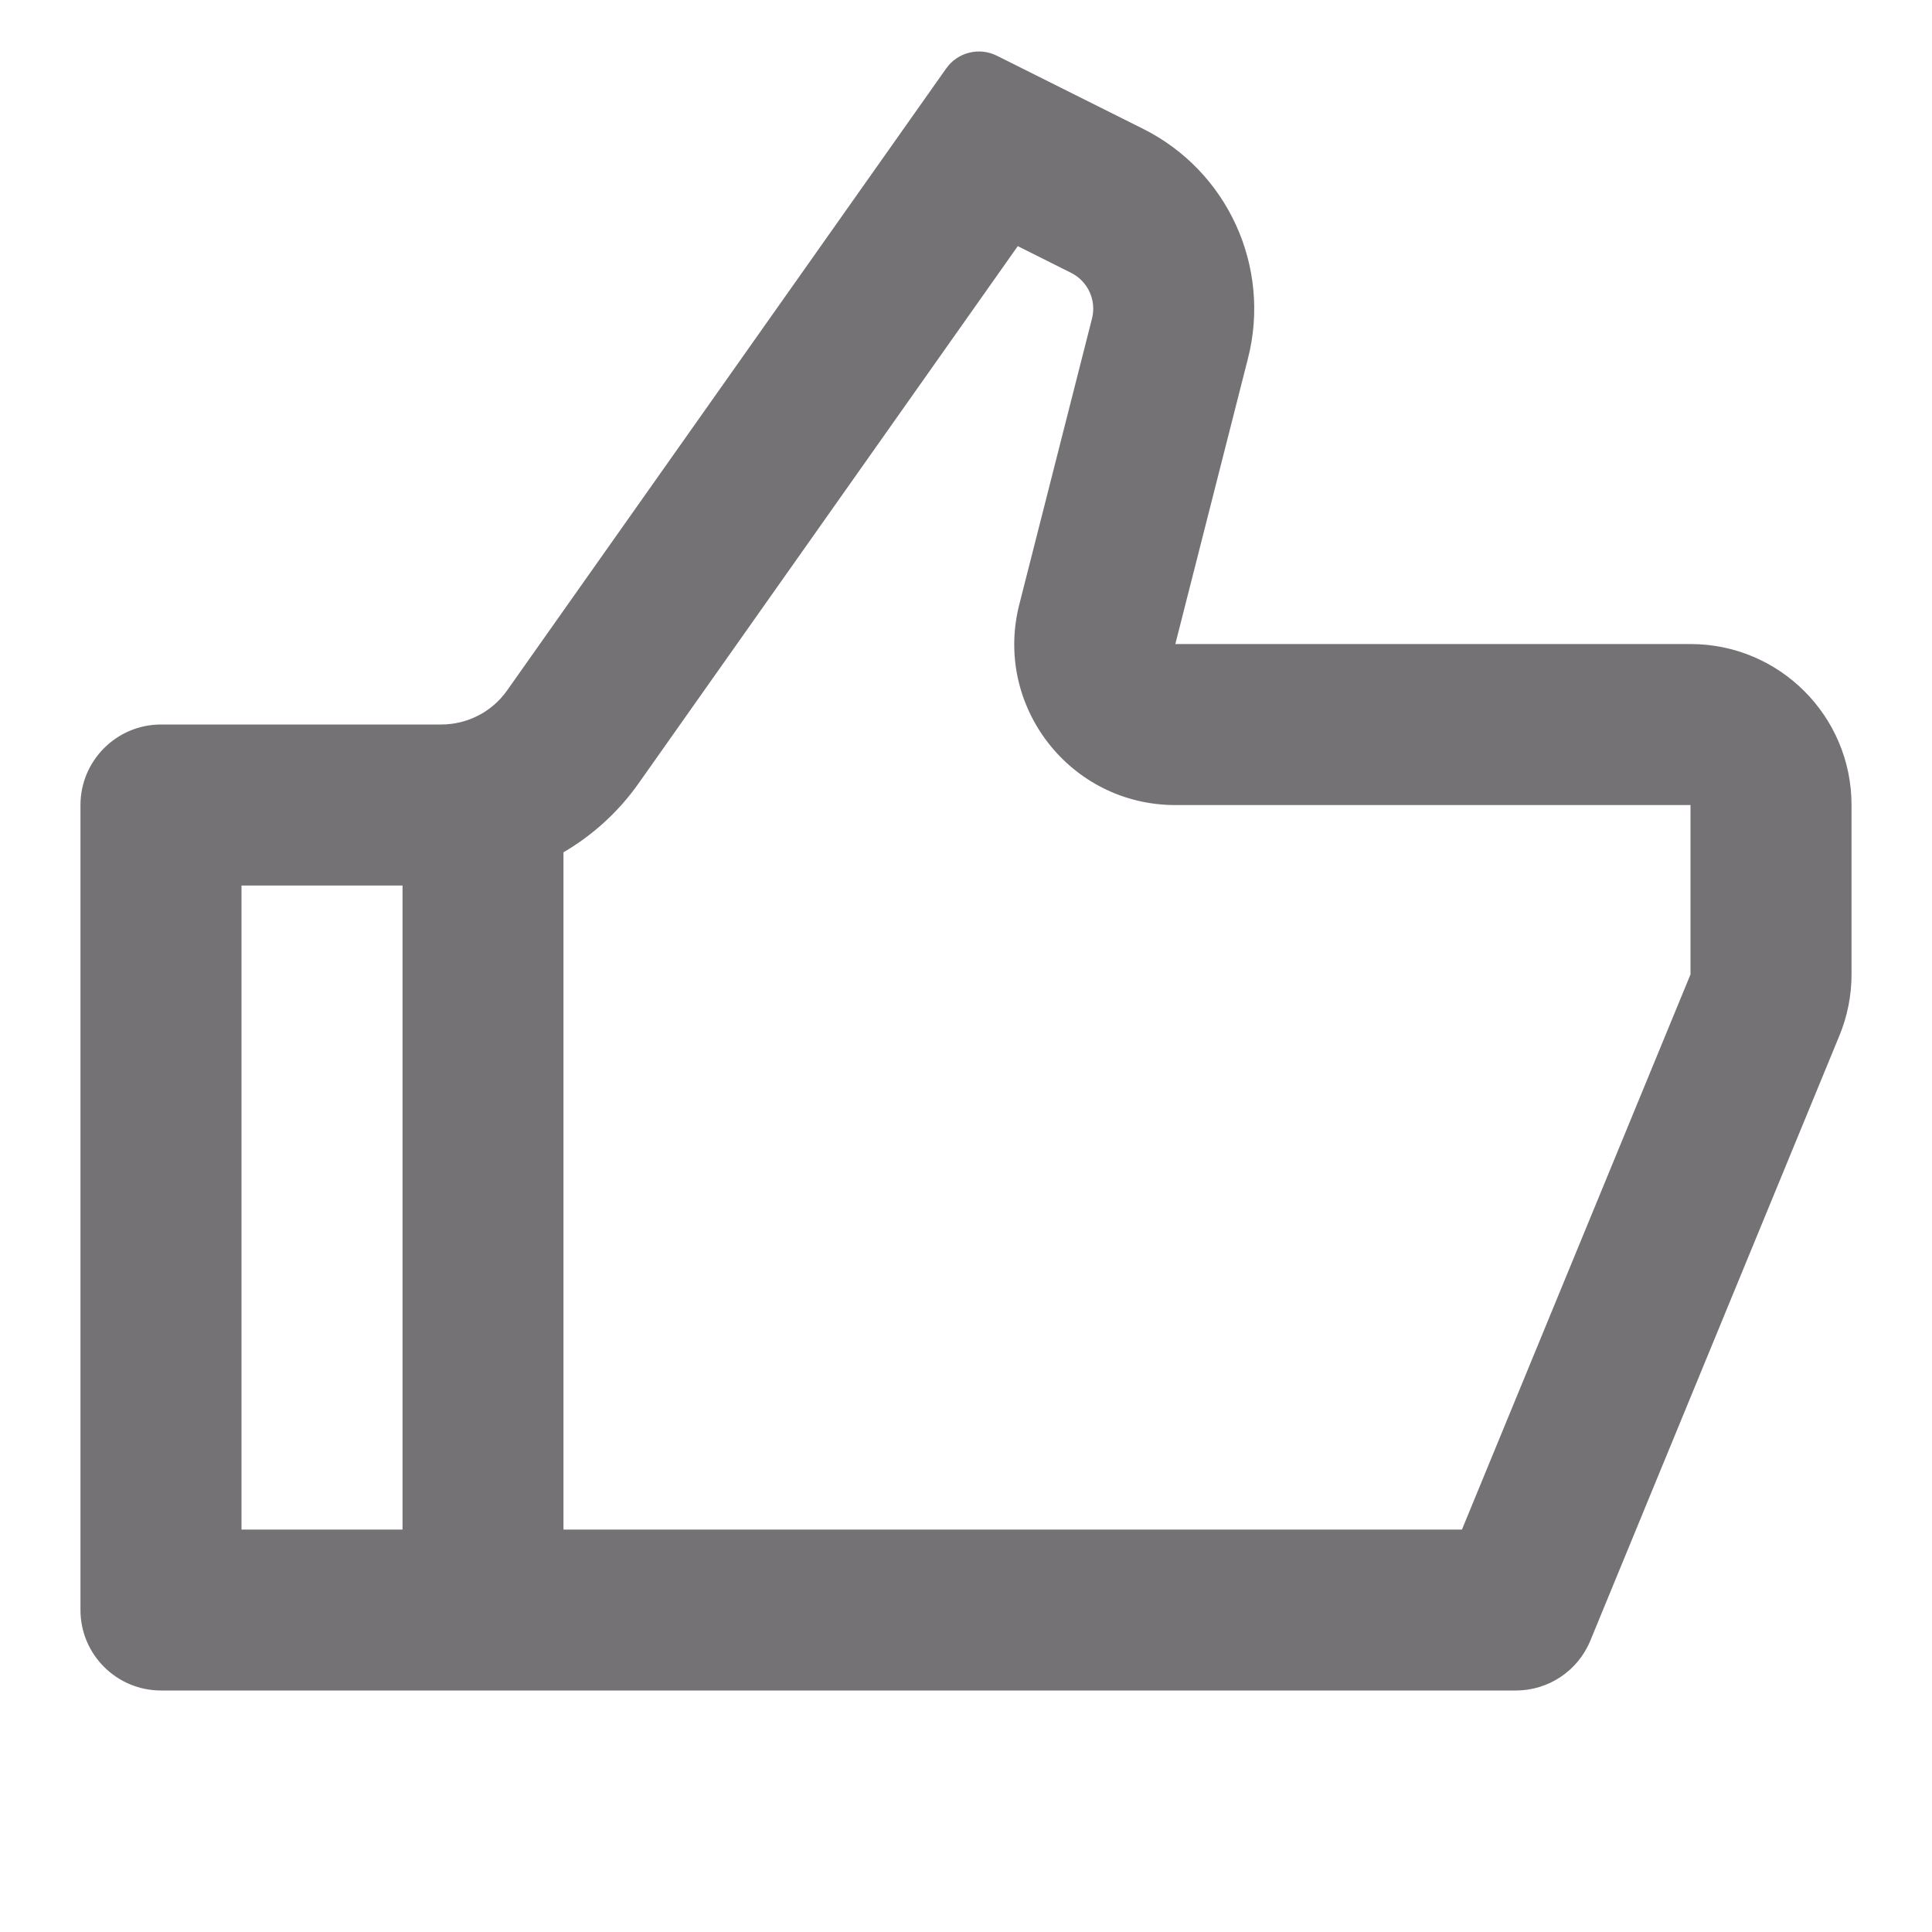 <svg width="20" height="20" viewBox="0 0 20 20" fill="none" xmlns="http://www.w3.org/2000/svg">
<path d="M12.167 6.667H17.5C18.421 6.667 19.167 7.413 19.167 8.334V10.087C19.167 10.305 19.124 10.521 19.041 10.722L16.463 16.984C16.334 17.297 16.03 17.5 15.692 17.5H1.667C1.207 17.5 0.833 17.127 0.833 16.667V8.334C0.833 7.874 1.207 7.5 1.667 7.5H4.568C4.839 7.5 5.093 7.369 5.249 7.148L9.794 0.71C9.912 0.541 10.136 0.485 10.32 0.577L11.832 1.333C12.709 1.771 13.161 2.761 12.919 3.71L12.167 6.667ZM5.833 8.823V15.834H15.134L17.5 10.087V8.334H12.167C11.079 8.334 10.283 7.31 10.552 6.256L11.304 3.299C11.353 3.109 11.262 2.911 11.087 2.824L10.536 2.548L6.611 8.109C6.403 8.404 6.136 8.646 5.833 8.823ZM4.167 9.167H2.5V15.834H4.167V9.167Z" fill="#757275"/>
</svg>
